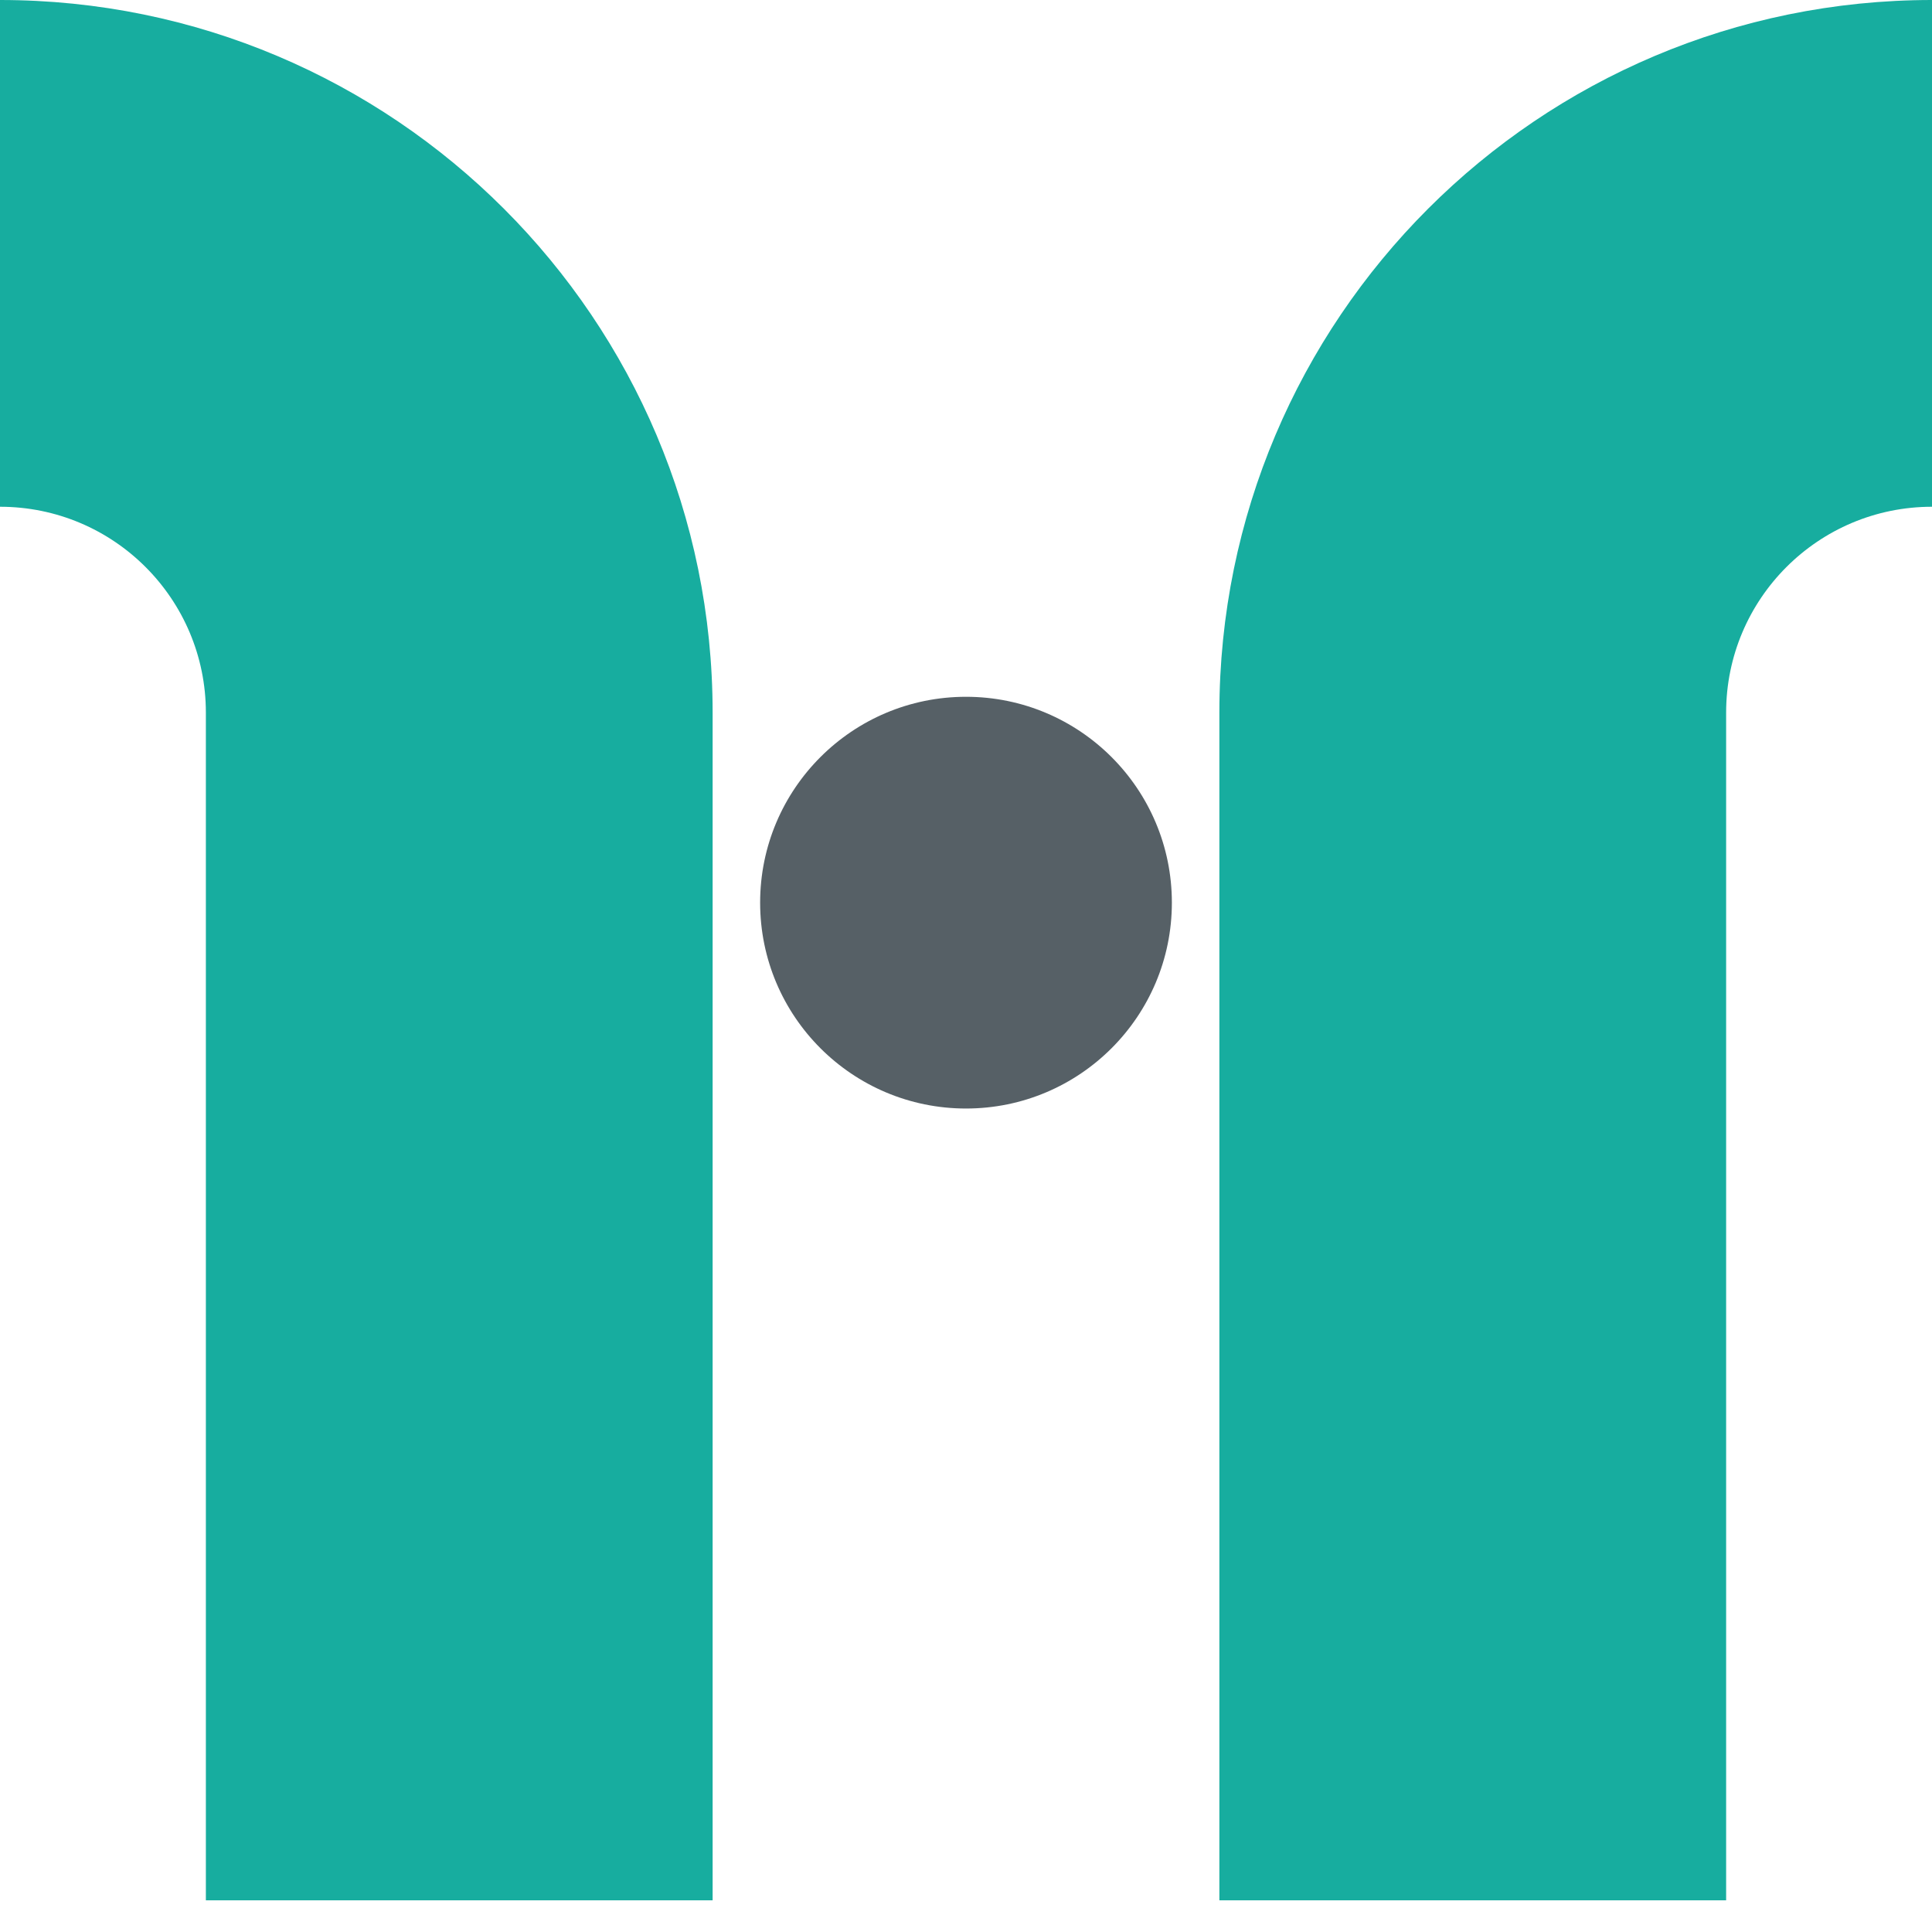 <svg xmlns="http://www.w3.org/2000/svg" width="244" height="244"
     viewBox="0 0 244 244"
     fill="none" color="#2329D6">
    <path
      d="M154 90h64v150h-64V90zm0 0c0-49.706 40.294-90 90-90v64c-14.36 0-26 11.64-26 26h-64zM90 90H26v150h64V90zm0 0C90 40.294 49.706 0 0 0v64c14.36 0 26 11.64 26 26h64z"
      fill="#17AD9F"/>
    <circle fill="#566066" cx="122" cy="114" r="26"/>
</svg>
